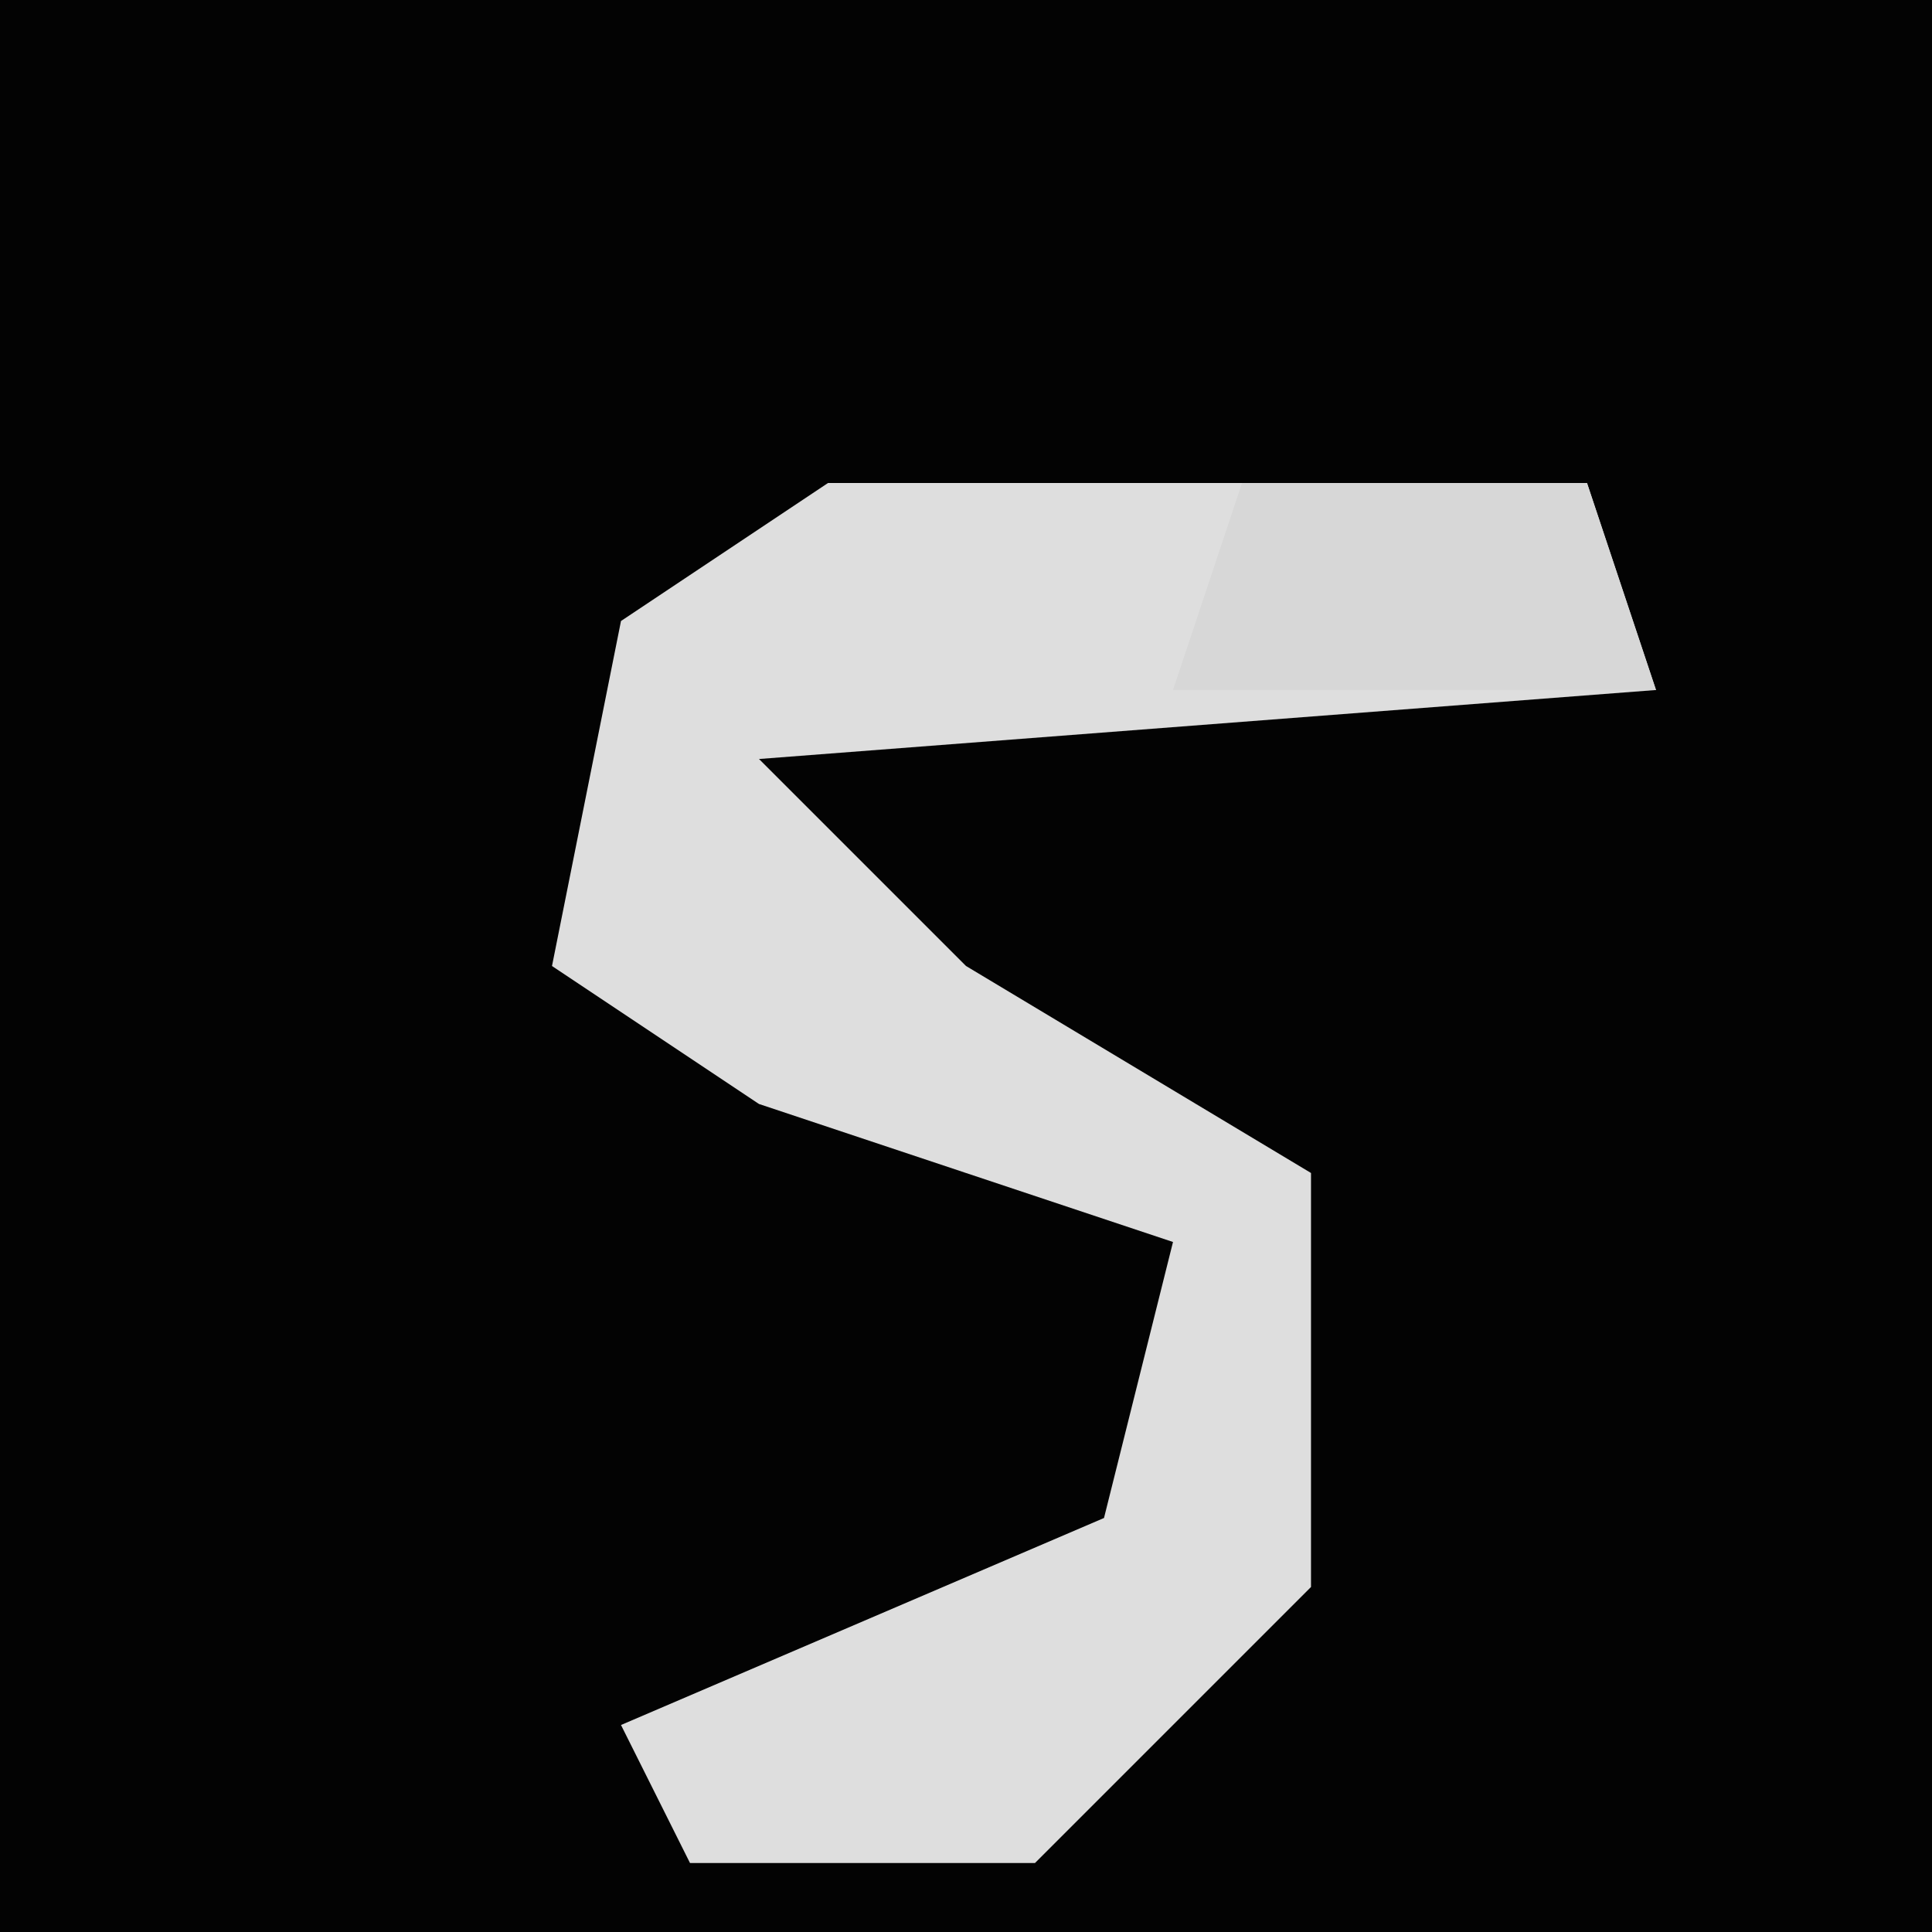 <?xml version="1.0" encoding="UTF-8"?>
<svg version="1.1" xmlns="http://www.w3.org/2000/svg" width="28" height="28">
<path d="M0,0 L28,0 L28,28 L0,28 Z " fill="#030303" transform="translate(0,0)"/>
<path d="M0,0 L11,0 L12,3 L-1,4 L2,7 L7,10 L7,16 L3,20 L-2,20 L-3,18 L4,15 L5,11 L-1,9 L-4,7 L-3,2 Z " fill="#DEDEDE" transform="translate(12,7)"/>
<path d="M0,0 L5,0 L6,3 L-1,3 Z " fill="#D7D7D7" transform="translate(18,7)"/>
</svg>
